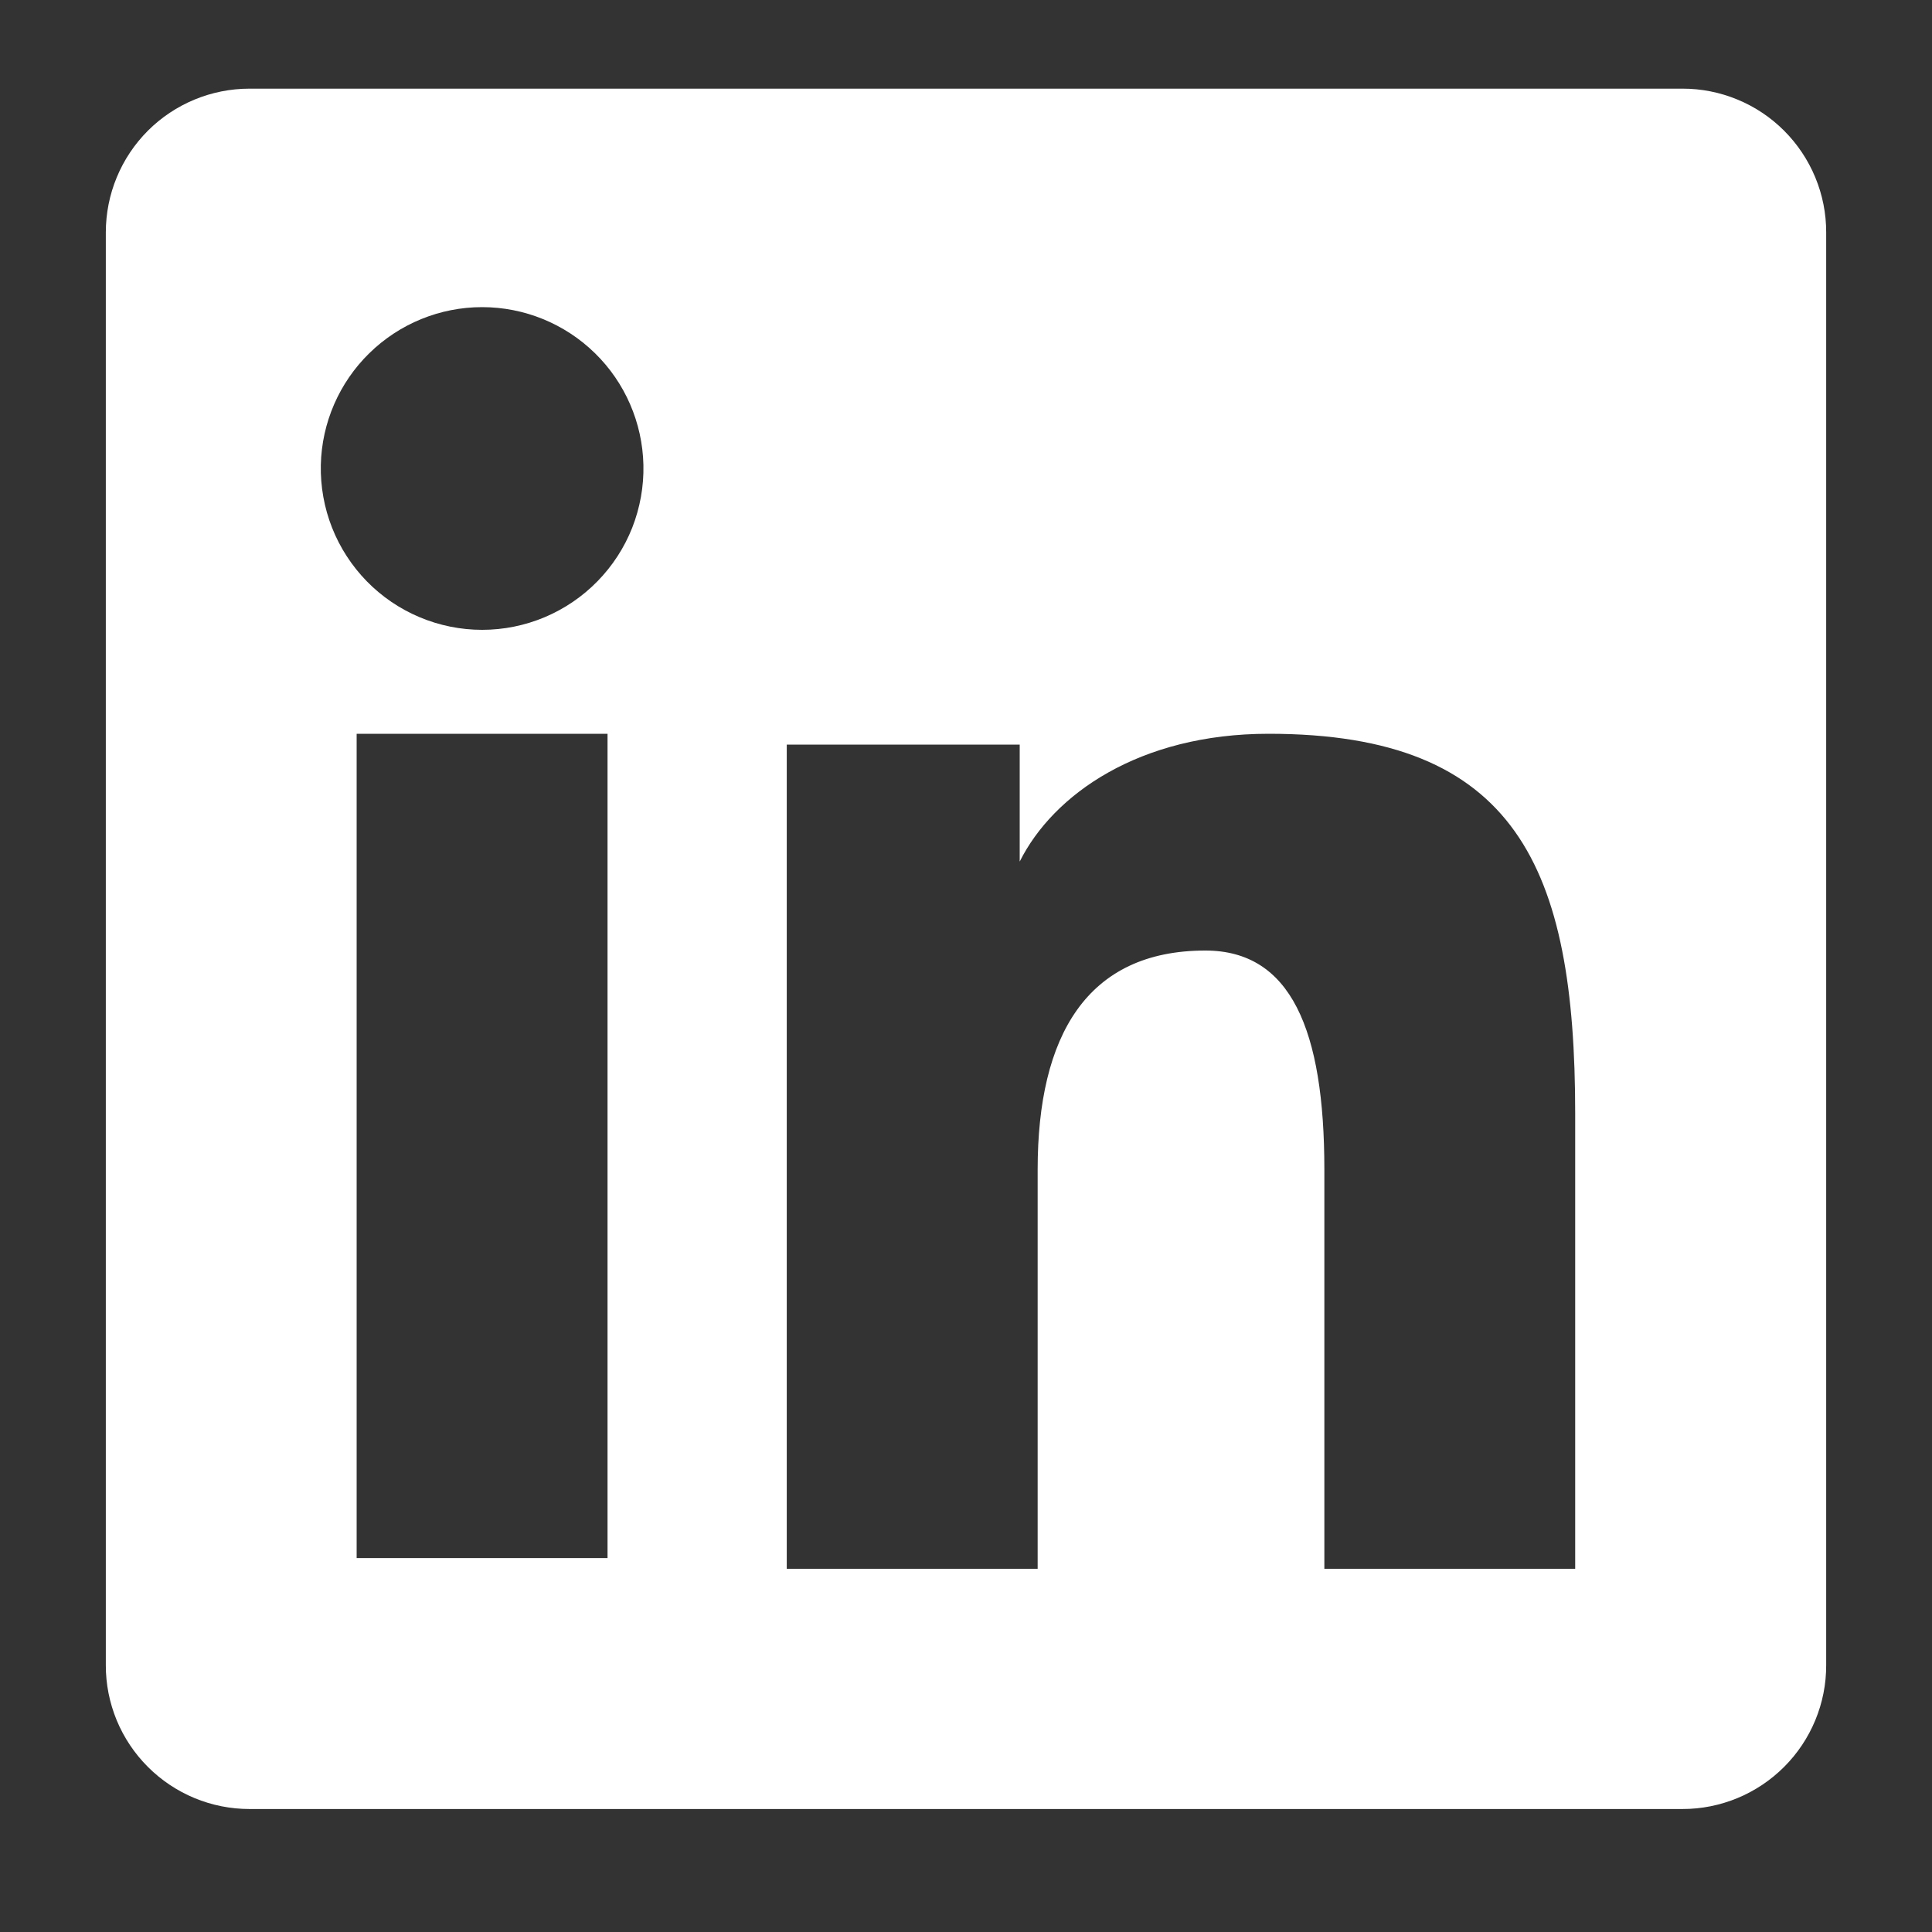 <svg width="35" height="35" viewBox="0 0 35 35" fill="none" xmlns="http://www.w3.org/2000/svg">
<rect x="0" y="0" width="35" height="35" fill="#333333" stroke="none"/>
<path fill-rule="evenodd" clip-rule="evenodd" d="M1.917 4.21C1.917 3.519 2.191 2.857 2.679 2.368C3.168 1.88 3.83 1.606 4.52 1.606H30.477C30.819 1.605 31.158 1.672 31.474 1.803C31.791 1.933 32.078 2.125 32.32 2.367C32.562 2.609 32.754 2.896 32.885 3.212C33.016 3.528 33.084 3.867 33.083 4.21V30.166C33.084 30.508 33.017 30.847 32.886 31.163C32.755 31.48 32.563 31.767 32.321 32.009C32.079 32.251 31.792 32.443 31.476 32.574C31.159 32.705 30.82 32.773 30.478 32.772H4.52C4.178 32.772 3.84 32.705 3.524 32.574C3.208 32.443 2.921 32.251 2.679 32.009C2.437 31.767 2.245 31.48 2.114 31.164C1.984 30.848 1.916 30.509 1.917 30.167V4.21ZM14.253 13.489H18.473V15.608C19.082 14.39 20.641 13.293 22.983 13.293C27.472 13.293 28.536 15.72 28.536 20.172V28.42H23.992V21.187C23.992 18.651 23.383 17.22 21.836 17.22C19.69 17.22 18.798 18.763 18.798 21.187V28.42H14.253V13.489ZM6.461 28.226H11.006V13.293H6.461V28.225V28.226ZM11.656 8.423C11.665 8.812 11.595 9.199 11.453 9.561C11.31 9.923 11.096 10.252 10.823 10.531C10.551 10.809 10.226 11.03 9.868 11.181C9.509 11.332 9.124 11.41 8.734 11.41C8.345 11.41 7.96 11.332 7.601 11.181C7.242 11.03 6.917 10.809 6.645 10.531C6.373 10.252 6.159 9.923 6.016 9.561C5.873 9.199 5.804 8.812 5.812 8.423C5.829 7.659 6.145 6.932 6.691 6.398C7.237 5.864 7.97 5.564 8.734 5.564C9.498 5.564 10.232 5.864 10.778 6.398C11.324 6.932 11.639 7.659 11.656 8.423V8.423Z" fill="white"/>
</svg>
